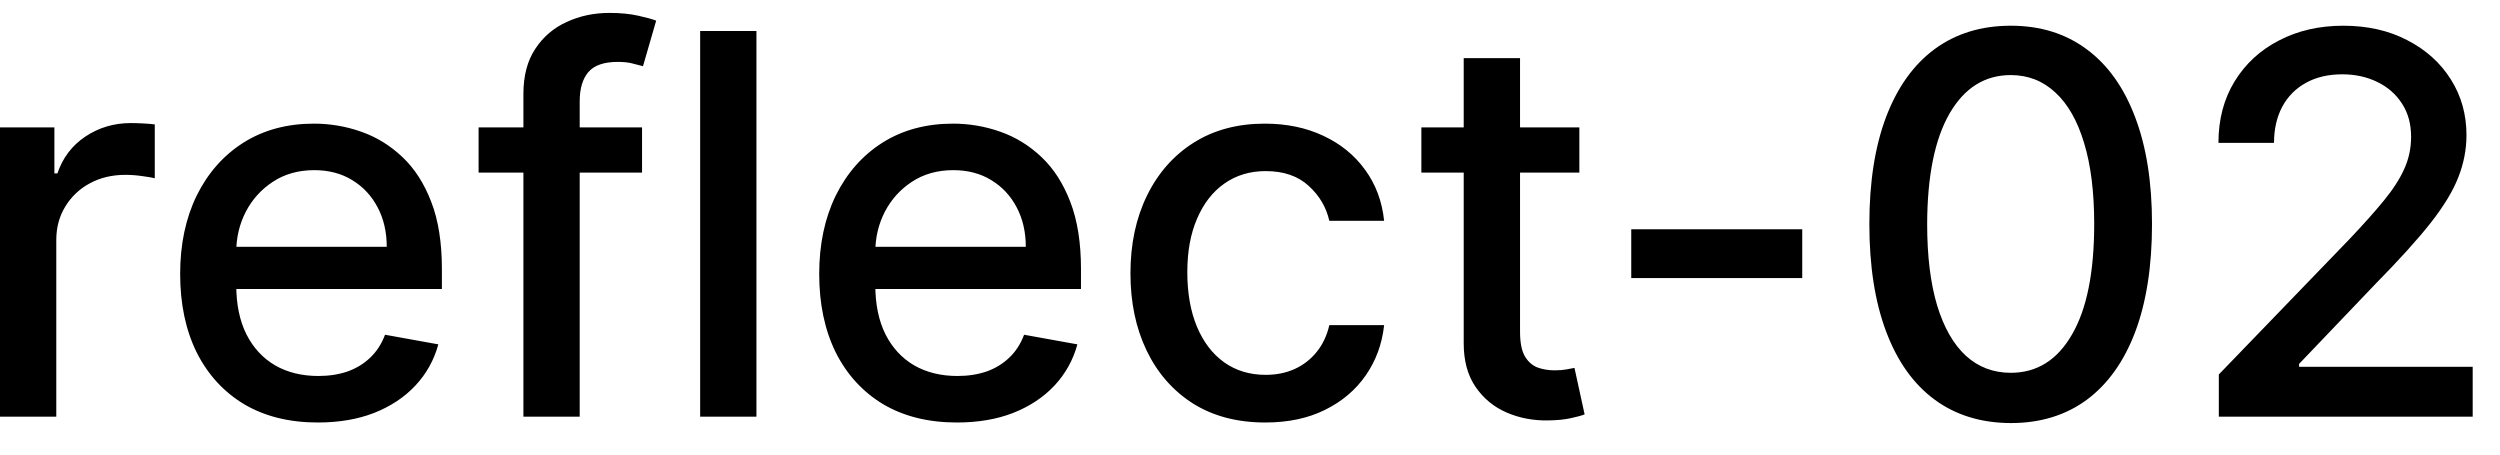 <svg width="66" height="12" viewBox="0 0 66 12" fill="none" xmlns="http://www.w3.org/2000/svg">
<path d="M-0.001 11V3.364H1.436V4.577H1.516C1.655 4.166 1.9 3.843 2.251 3.607C2.606 3.369 3.007 3.249 3.455 3.249C3.547 3.249 3.657 3.253 3.783 3.259C3.912 3.266 4.013 3.274 4.086 3.284V4.706C4.026 4.689 3.92 4.671 3.768 4.651C3.615 4.628 3.463 4.616 3.31 4.616C2.959 4.616 2.646 4.691 2.371 4.84C2.099 4.986 1.884 5.19 1.724 5.452C1.565 5.71 1.486 6.005 1.486 6.337V11H-0.001ZM8.39 11.154C7.638 11.154 6.99 10.993 6.446 10.672C5.906 10.347 5.488 9.891 5.193 9.305C4.902 8.715 4.756 8.024 4.756 7.232C4.756 6.449 4.902 5.76 5.193 5.163C5.488 4.567 5.899 4.101 6.426 3.766C6.957 3.432 7.576 3.264 8.286 3.264C8.717 3.264 9.134 3.335 9.539 3.478C9.943 3.62 10.306 3.844 10.627 4.149C10.949 4.454 11.202 4.85 11.388 5.337C11.574 5.821 11.666 6.41 11.666 7.102V7.629H5.596V6.516H10.21C10.21 6.125 10.13 5.778 9.971 5.477C9.812 5.172 9.588 4.931 9.3 4.756C9.015 4.58 8.68 4.492 8.296 4.492C7.878 4.492 7.513 4.595 7.202 4.8C6.894 5.003 6.655 5.268 6.486 5.596C6.32 5.921 6.237 6.274 6.237 6.655V7.525C6.237 8.035 6.327 8.469 6.506 8.827C6.688 9.185 6.942 9.459 7.267 9.648C7.591 9.833 7.971 9.926 8.405 9.926C8.687 9.926 8.944 9.886 9.176 9.807C9.408 9.724 9.608 9.601 9.777 9.439C9.946 9.277 10.075 9.076 10.165 8.837L11.572 9.091C11.459 9.505 11.257 9.868 10.965 10.18C10.677 10.488 10.314 10.728 9.877 10.901C9.442 11.07 8.947 11.154 8.39 11.154ZM16.95 3.364V4.557H12.635V3.364H16.95ZM13.818 11V2.479C13.818 2.001 13.922 1.605 14.131 1.29C14.34 0.972 14.617 0.735 14.961 0.58C15.306 0.42 15.681 0.341 16.085 0.341C16.383 0.341 16.638 0.366 16.851 0.415C17.063 0.462 17.22 0.505 17.323 0.545L16.975 1.748C16.905 1.728 16.816 1.705 16.706 1.678C16.597 1.648 16.464 1.634 16.309 1.634C15.947 1.634 15.689 1.723 15.533 1.902C15.381 2.081 15.304 2.339 15.304 2.678V11H13.818ZM19.97 0.818V11H18.484V0.818H19.97ZM25.261 11.154C24.509 11.154 23.861 10.993 23.317 10.672C22.777 10.347 22.359 9.891 22.064 9.305C21.773 8.715 21.627 8.024 21.627 7.232C21.627 6.449 21.773 5.76 22.064 5.163C22.359 4.567 22.77 4.101 23.297 3.766C23.828 3.432 24.448 3.264 25.157 3.264C25.588 3.264 26.005 3.335 26.41 3.478C26.814 3.62 27.177 3.844 27.498 4.149C27.82 4.454 28.073 4.85 28.259 5.337C28.445 5.821 28.538 6.41 28.538 7.102V7.629H22.467V6.516H27.081C27.081 6.125 27.001 5.778 26.842 5.477C26.683 5.172 26.459 4.931 26.171 4.756C25.886 4.58 25.551 4.492 25.167 4.492C24.749 4.492 24.384 4.595 24.073 4.8C23.765 5.003 23.526 5.268 23.357 5.596C23.191 5.921 23.108 6.274 23.108 6.655V7.525C23.108 8.035 23.198 8.469 23.377 8.827C23.559 9.185 23.813 9.459 24.138 9.648C24.462 9.833 24.842 9.926 25.276 9.926C25.558 9.926 25.815 9.886 26.047 9.807C26.279 9.724 26.479 9.601 26.648 9.439C26.817 9.277 26.947 9.076 27.036 8.837L28.443 9.091C28.33 9.505 28.128 9.868 27.837 10.18C27.548 10.488 27.185 10.728 26.748 10.901C26.314 11.07 25.818 11.154 25.261 11.154ZM33.403 11.154C32.664 11.154 32.028 10.987 31.494 10.652C30.964 10.314 30.556 9.848 30.271 9.255C29.986 8.662 29.844 7.982 29.844 7.217C29.844 6.441 29.99 5.757 30.281 5.163C30.573 4.567 30.984 4.101 31.514 3.766C32.044 3.432 32.669 3.264 33.389 3.264C33.968 3.264 34.486 3.372 34.94 3.587C35.394 3.799 35.76 4.098 36.038 4.482C36.32 4.867 36.487 5.316 36.541 5.83H35.094C35.014 5.472 34.832 5.163 34.547 4.905C34.265 4.646 33.887 4.517 33.413 4.517C32.999 4.517 32.636 4.626 32.325 4.845C32.016 5.061 31.776 5.369 31.604 5.77C31.431 6.168 31.345 6.638 31.345 7.182C31.345 7.739 31.43 8.219 31.599 8.624C31.768 9.028 32.006 9.341 32.315 9.563C32.626 9.785 32.992 9.896 33.413 9.896C33.695 9.896 33.95 9.845 34.179 9.742C34.411 9.636 34.605 9.485 34.761 9.29C34.92 9.094 35.031 8.859 35.094 8.584H36.541C36.487 9.078 36.327 9.518 36.058 9.906C35.79 10.294 35.43 10.599 34.979 10.821C34.532 11.043 34.007 11.154 33.403 11.154ZM41.695 3.364V4.557H37.524V3.364H41.695ZM38.642 1.534H40.129V8.758C40.129 9.046 40.172 9.263 40.258 9.409C40.344 9.552 40.455 9.649 40.591 9.702C40.73 9.752 40.881 9.777 41.044 9.777C41.163 9.777 41.267 9.769 41.357 9.752C41.446 9.736 41.516 9.722 41.566 9.712L41.834 10.94C41.748 10.973 41.625 11.007 41.466 11.04C41.307 11.076 41.108 11.096 40.87 11.099C40.478 11.106 40.114 11.037 39.776 10.891C39.438 10.745 39.164 10.519 38.955 10.214C38.747 9.91 38.642 9.527 38.642 9.066V1.534ZM47.579 6.053V7.341H43.065V6.053H47.579ZM53.085 11.169C52.299 11.166 51.628 10.959 51.071 10.548C50.514 10.137 50.089 9.538 49.794 8.753C49.498 7.967 49.351 7.021 49.351 5.914C49.351 4.81 49.498 3.867 49.794 3.085C50.092 2.303 50.519 1.706 51.076 1.295C51.636 0.884 52.306 0.679 53.085 0.679C53.864 0.679 54.531 0.886 55.088 1.3C55.645 1.711 56.071 2.308 56.366 3.09C56.664 3.869 56.813 4.81 56.813 5.914C56.813 7.024 56.666 7.972 56.371 8.758C56.076 9.54 55.65 10.138 55.093 10.553C54.536 10.963 53.867 11.169 53.085 11.169ZM53.085 9.842C53.774 9.842 54.313 9.505 54.7 8.832C55.092 8.16 55.287 7.187 55.287 5.914C55.287 5.069 55.198 4.355 55.019 3.771C54.843 3.185 54.589 2.741 54.258 2.439C53.93 2.134 53.539 1.982 53.085 1.982C52.399 1.982 51.86 2.32 51.469 2.996C51.078 3.672 50.881 4.645 50.877 5.914C50.877 6.763 50.965 7.48 51.141 8.067C51.32 8.65 51.573 9.093 51.901 9.394C52.23 9.692 52.624 9.842 53.085 9.842ZM58.577 11V9.886L62.022 6.317C62.39 5.929 62.694 5.589 62.932 5.298C63.174 5.003 63.355 4.723 63.474 4.457C63.593 4.192 63.653 3.911 63.653 3.612C63.653 3.274 63.574 2.982 63.414 2.737C63.255 2.489 63.038 2.298 62.763 2.165C62.488 2.03 62.178 1.962 61.834 1.962C61.469 1.962 61.151 2.036 60.879 2.185C60.607 2.335 60.398 2.545 60.252 2.817C60.107 3.089 60.034 3.407 60.034 3.771H58.567C58.567 3.152 58.71 2.61 58.995 2.146C59.28 1.682 59.671 1.322 60.168 1.067C60.665 0.808 61.23 0.679 61.863 0.679C62.503 0.679 63.066 0.807 63.554 1.062C64.044 1.314 64.427 1.658 64.702 2.096C64.977 2.53 65.115 3.021 65.115 3.567C65.115 3.945 65.043 4.315 64.901 4.676C64.762 5.037 64.518 5.44 64.17 5.884C63.822 6.325 63.338 6.86 62.718 7.49L60.695 9.608V9.683H65.279V11H58.577Z" fill="black"/>
</svg>
